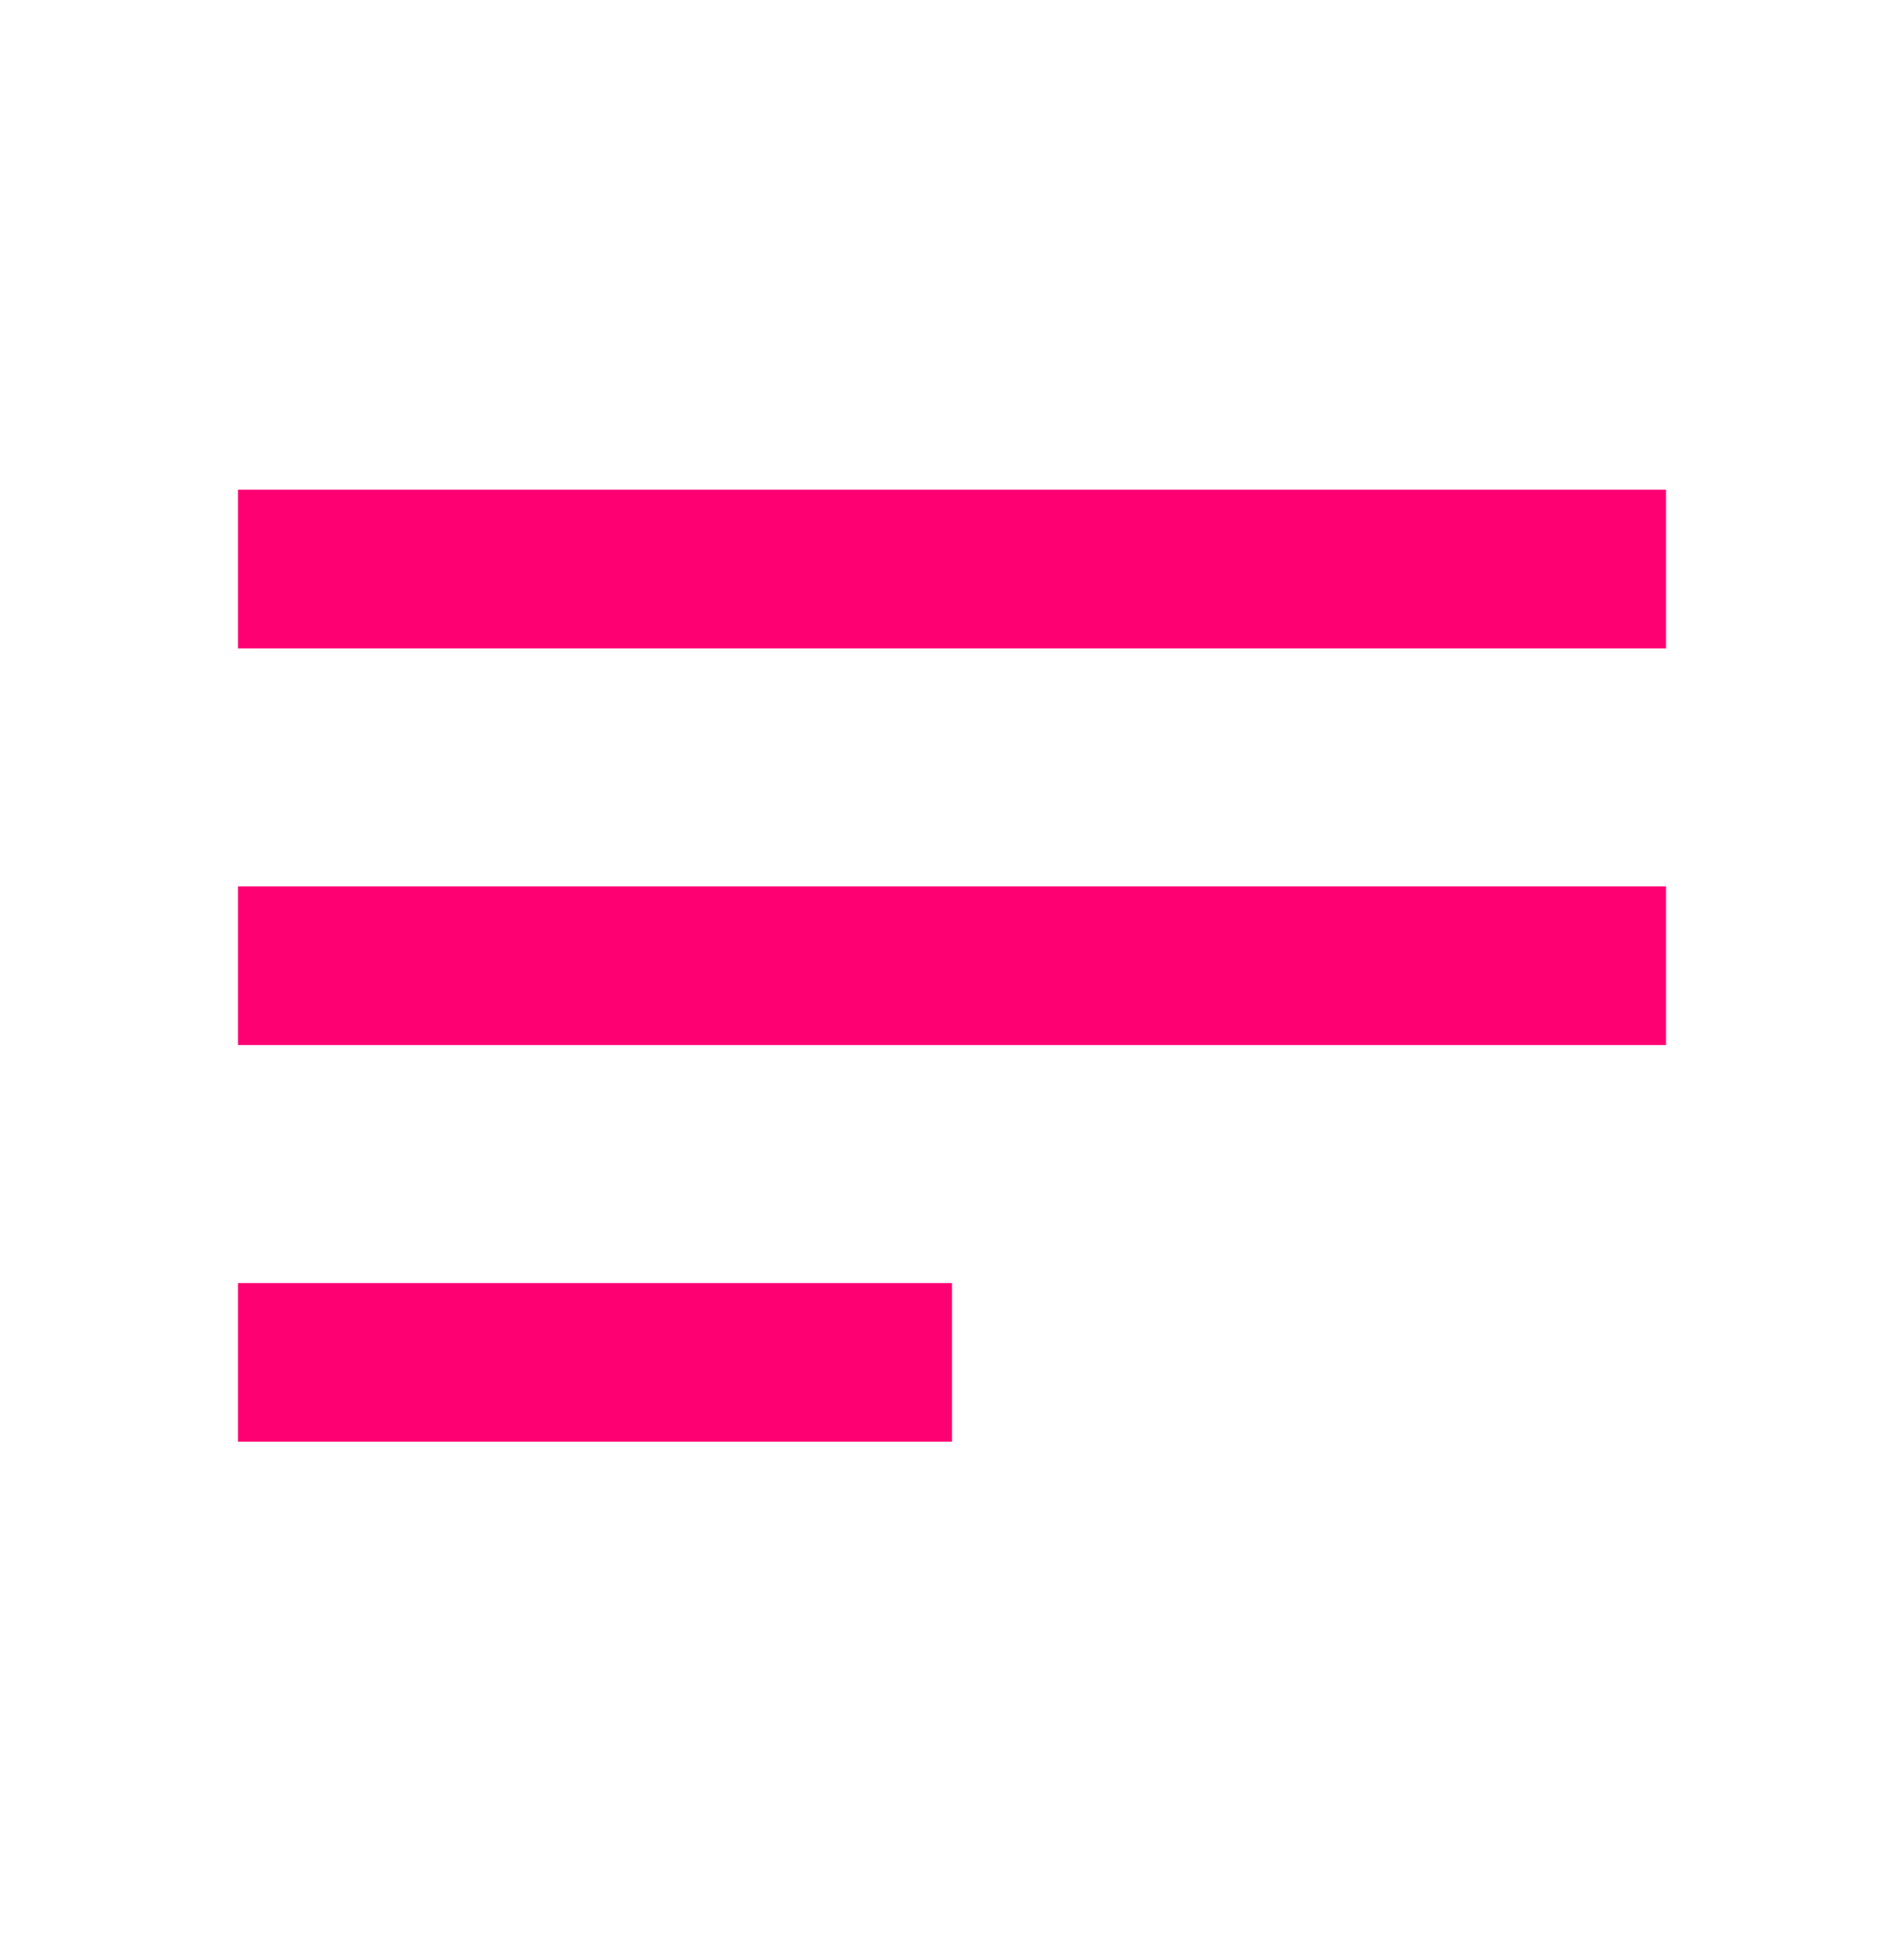 <svg width="46" height="47" fill="none" xmlns="http://www.w3.org/2000/svg"><path d="M40.25 11.833v3.834H5.75v-3.834h34.5Zm-34.5 23H23V31H5.75v3.833Zm0-9.583h34.5v-3.833H5.75v3.833Z" fill="#FE0072"/></svg>